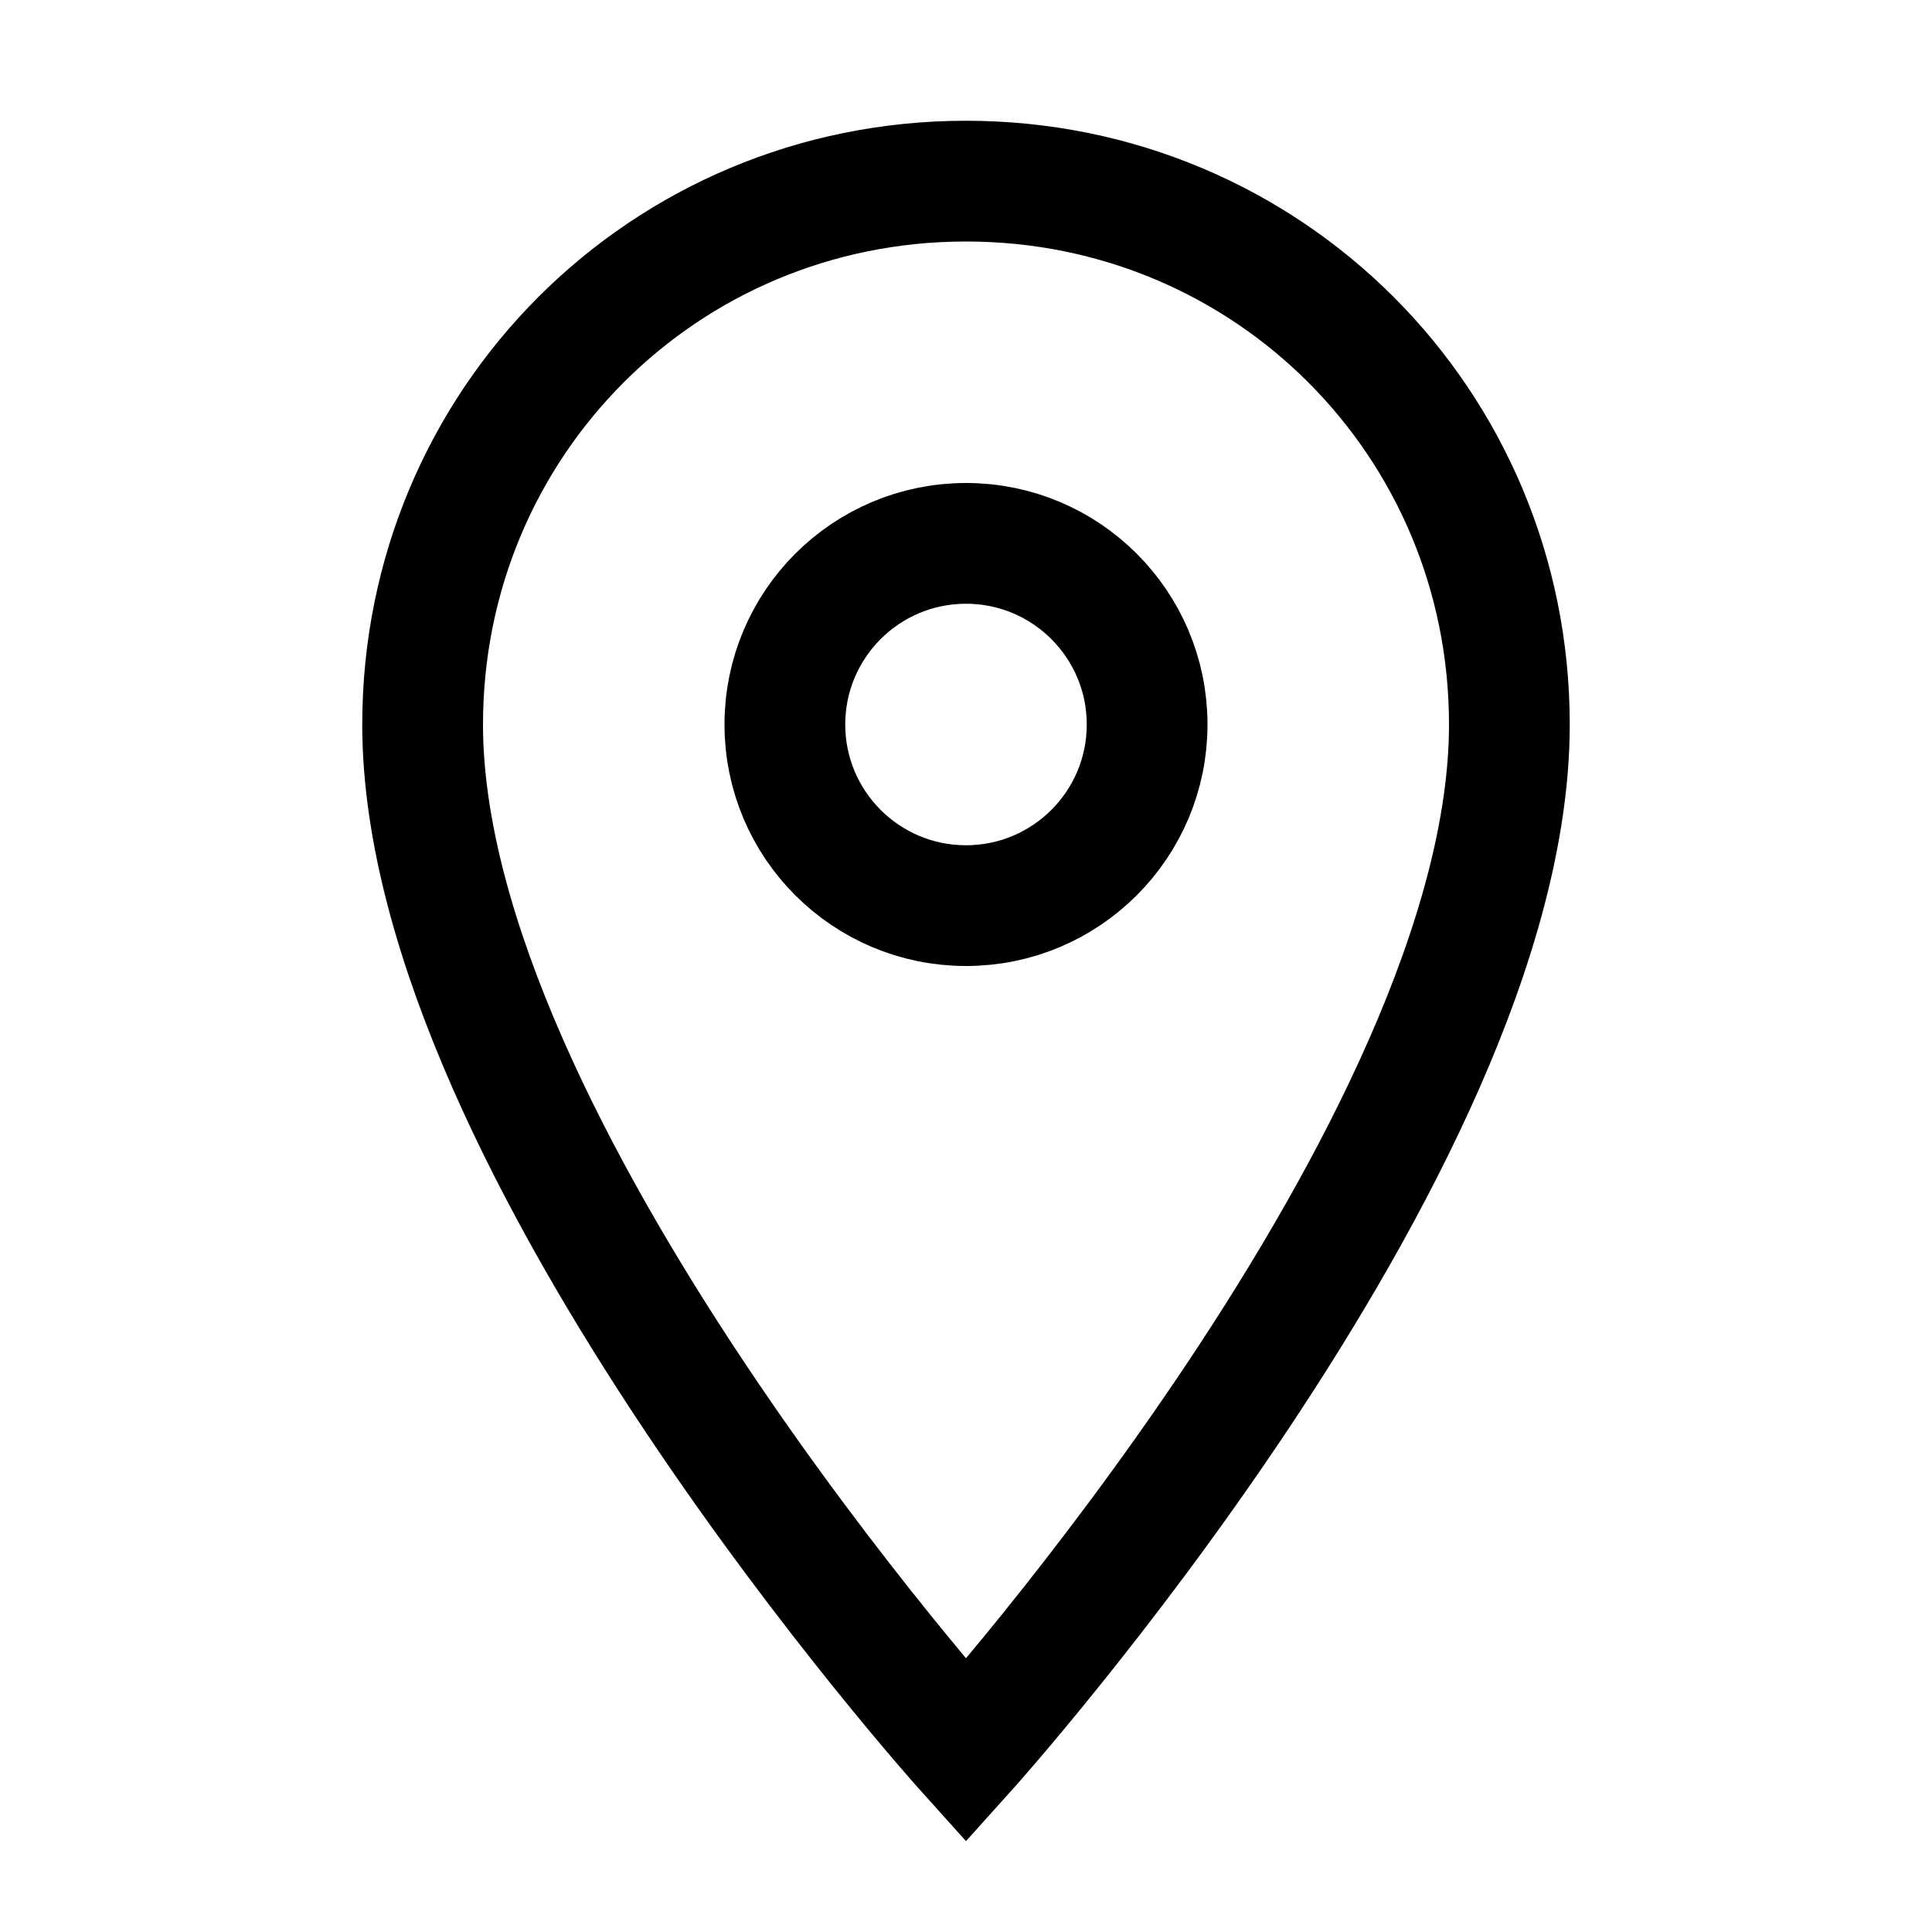 <svg width="32" height="32" viewBox="0 0 32 32" fill="none" xmlns="http://www.w3.org/2000/svg">
<path d="M25 12C25 19 16 29 16 29C16 29 7 19 7 12C7 7 11 3 16 3C21 3 25 7 25 12Z" stroke="black" stroke-width="2" stroke-miterlimit="10" stroke-linecap="round"/>
<path d="M16 15C17.657 15 19 13.657 19 12C19 10.343 17.657 9 16 9C14.343 9 13 10.343 13 12C13 13.657 14.343 15 16 15Z" stroke="black" stroke-width="2" stroke-miterlimit="10" stroke-linecap="round"/>
</svg>
